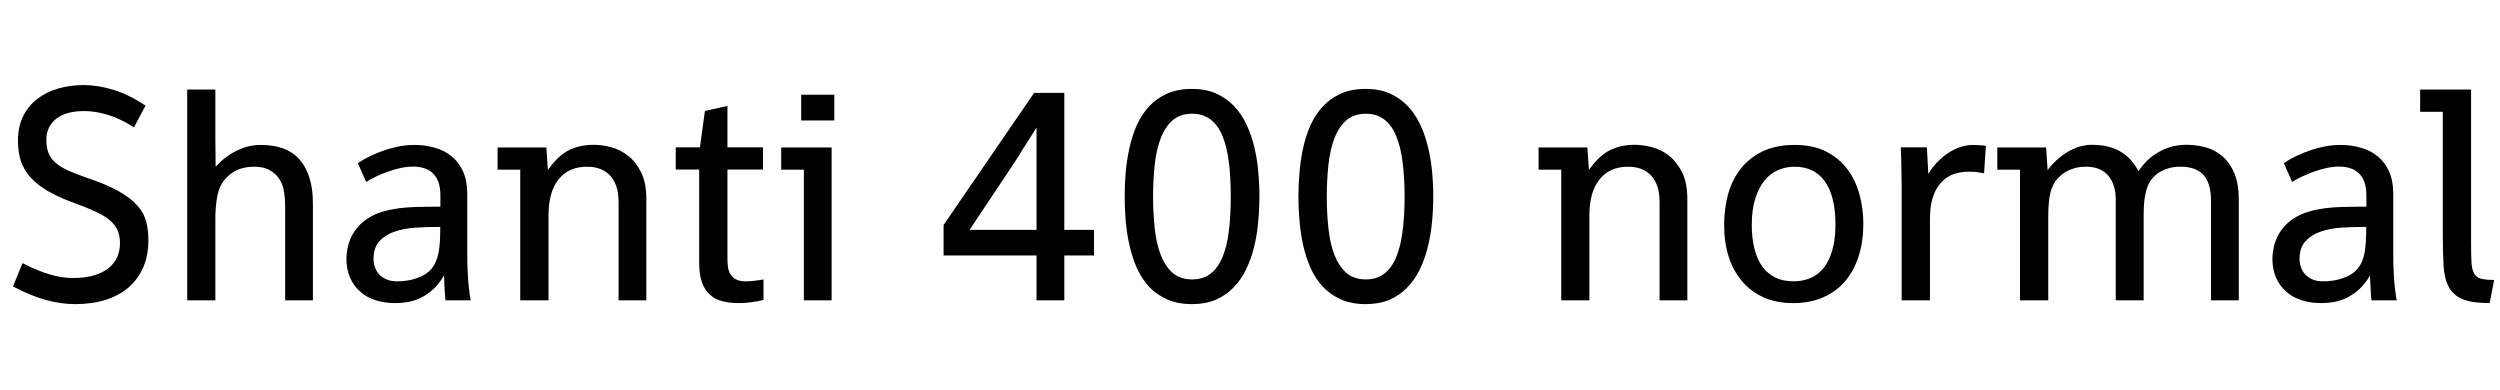 <svg xmlns="http://www.w3.org/2000/svg" xmlns:xlink="http://www.w3.org/1999/xlink" width="196.301" height="30.598"><path fill="black" d="M5.73 21.83L5.73 21.83Q6.69 21.83 7.39 21.62Q8.09 21.41 8.54 21.04Q8.99 20.67 9.21 20.17Q9.42 19.68 9.42 19.09L9.42 19.09Q9.42 18.50 9.22 18.06Q9.02 17.63 8.60 17.27Q8.17 16.92 7.49 16.61Q6.81 16.29 5.86 15.95L5.86 15.95Q4.62 15.50 3.77 15.01Q2.92 14.51 2.39 13.92Q1.86 13.32 1.63 12.62Q1.41 11.91 1.41 11.04L1.41 11.04Q1.41 9.97 1.80 9.16Q2.20 8.34 2.90 7.79Q3.60 7.24 4.54 6.96Q5.48 6.68 6.57 6.68L6.57 6.68Q7.71 6.68 8.93 7.06Q10.15 7.44 11.43 8.29L11.43 8.29L10.52 10.00Q9.46 9.32 8.48 9.02Q7.50 8.72 6.62 8.72L6.62 8.72Q5.19 8.72 4.42 9.32Q3.64 9.93 3.64 10.99L3.64 10.99Q3.64 11.59 3.81 12.01Q3.97 12.43 4.35 12.77Q4.72 13.10 5.33 13.38Q5.93 13.65 6.82 13.96L6.82 13.96Q8.38 14.48 9.33 15.02Q10.28 15.56 10.79 16.15Q11.31 16.73 11.48 17.40Q11.65 18.07 11.65 18.88L11.65 18.88Q11.65 20.04 11.26 20.96Q10.86 21.89 10.13 22.54Q9.39 23.19 8.31 23.54Q7.24 23.88 5.87 23.88L5.87 23.88Q4.80 23.88 3.59 23.55Q2.37 23.21 1.02 22.49L1.02 22.49L1.77 20.66Q2.91 21.25 3.88 21.54Q4.86 21.83 5.73 21.83ZM16.91 23.58L14.70 23.58L14.70 7.03L16.91 7.03L16.91 10.83L16.93 13.09Q17.67 12.28 18.59 11.83Q19.50 11.38 20.47 11.38L20.47 11.38Q22.57 11.38 23.57 12.58Q24.57 13.78 24.57 15.97L24.57 15.97L24.57 23.58L22.39 23.58L22.39 16.09Q22.39 15.56 22.30 15.03Q22.21 14.50 21.94 14.07Q21.67 13.64 21.19 13.37Q20.72 13.09 19.96 13.09L19.96 13.09Q19.43 13.09 19.02 13.21Q18.61 13.32 18.30 13.52Q18 13.71 17.78 13.95Q17.57 14.18 17.43 14.40L17.43 14.40Q17.12 14.91 17.02 15.65Q16.91 16.39 16.91 17.17L16.91 17.17L16.91 23.58ZM28.75 14.29L28.10 12.81Q28.57 12.49 29.12 12.23Q29.66 11.98 30.24 11.78Q30.82 11.59 31.41 11.48Q31.99 11.38 32.54 11.38L32.54 11.38Q33.39 11.38 34.14 11.60Q34.90 11.81 35.47 12.28Q36.04 12.74 36.36 13.46Q36.69 14.19 36.69 15.22L36.69 15.22L36.69 20.05Q36.69 20.85 36.73 21.49Q36.76 22.14 36.82 22.61L36.82 22.61Q36.88 23.16 36.96 23.58L36.96 23.58L34.98 23.58Q34.95 23.38 34.92 22.84Q34.89 22.30 34.86 21.63L34.86 21.63Q34.48 22.29 34.02 22.71Q33.56 23.12 33.07 23.37Q32.58 23.61 32.06 23.71Q31.55 23.80 31.04 23.80L31.04 23.80Q30.16 23.80 29.45 23.56Q28.73 23.32 28.24 22.86Q27.74 22.41 27.47 21.76Q27.20 21.12 27.20 20.31L27.20 20.31Q27.20 19.92 27.29 19.49Q27.38 19.05 27.57 18.63Q27.77 18.21 28.10 17.82Q28.43 17.44 28.91 17.13L28.91 17.13Q29.43 16.80 30.05 16.62Q30.67 16.44 31.33 16.35Q31.99 16.27 32.66 16.25Q33.33 16.23 33.95 16.23L33.95 16.23L34.58 16.23L34.58 15.36Q34.58 14.72 34.42 14.28Q34.25 13.84 33.96 13.58Q33.67 13.31 33.28 13.20Q32.89 13.08 32.46 13.08L32.46 13.08Q31.98 13.08 31.46 13.19Q30.95 13.30 30.46 13.48Q29.96 13.65 29.53 13.86Q29.09 14.07 28.75 14.29L28.75 14.29ZM33.87 21.12L33.87 21.12Q34.09 20.86 34.22 20.54Q34.36 20.23 34.44 19.83Q34.51 19.43 34.54 18.94Q34.57 18.45 34.57 17.82L34.57 17.82L34.23 17.82Q33.42 17.82 32.56 17.88Q31.70 17.94 30.98 18.19Q30.26 18.43 29.79 18.94Q29.33 19.45 29.33 20.34L29.33 20.34Q29.33 20.67 29.44 20.98Q29.54 21.29 29.77 21.54Q30 21.79 30.35 21.94Q30.69 22.09 31.18 22.09L31.18 22.09Q32.03 22.09 32.74 21.84Q33.46 21.60 33.87 21.12ZM50.75 23.58L48.57 23.58L48.57 15.84Q48.57 14.52 47.92 13.80Q47.27 13.09 46.09 13.09L46.09 13.09Q44.67 13.09 43.87 14.07Q43.07 15.05 43.07 16.92L43.07 16.92L43.07 23.58L40.85 23.58L40.85 13.32L39.07 13.32L39.07 11.58L42.90 11.58L43.02 13.34Q43.37 12.86 43.73 12.49Q44.10 12.12 44.53 11.87Q44.96 11.63 45.48 11.50Q46.00 11.37 46.63 11.37L46.63 11.37Q47.27 11.37 47.99 11.56Q48.71 11.75 49.33 12.24Q49.95 12.73 50.35 13.55Q50.75 14.37 50.75 15.63L50.75 15.63L50.75 23.58ZM58.57 22.09L58.57 22.09Q58.90 22.09 59.29 22.04Q59.68 22.00 59.95 21.94L59.95 21.94L59.95 23.55Q59.59 23.65 59.07 23.72Q58.55 23.80 58.02 23.80L58.02 23.80Q57.30 23.80 56.72 23.65Q56.14 23.51 55.74 23.14Q55.34 22.78 55.12 22.17Q54.90 21.55 54.90 20.63L54.90 20.63L54.90 13.31L53.06 13.31L53.06 11.57L54.96 11.57L55.35 8.71L57.12 8.32L57.12 11.57L59.91 11.57L59.91 13.31L57.12 13.31L57.12 20.37Q57.12 20.71 57.17 21.02Q57.22 21.34 57.38 21.57Q57.54 21.81 57.82 21.95Q58.10 22.09 58.57 22.09ZM65.30 11.58L65.30 23.58L63.12 23.58L63.12 13.32L61.34 13.32L61.34 11.58L65.30 11.58ZM62.91 7.44L65.51 7.44L65.51 9.46L62.91 9.46L62.91 7.44ZM83.57 23.58L81.39 23.58L81.39 20.06L74.09 20.06L74.09 17.67L81.20 7.29L83.57 7.29L83.57 18.05L85.90 18.05L85.90 20.06L83.57 20.06L83.57 23.58ZM79.61 12.83L76.13 18.05L81.39 18.05L81.39 10.01Q80.99 10.64 80.64 11.20L80.64 11.20Q80.48 11.44 80.33 11.68Q80.18 11.93 80.04 12.15Q79.90 12.38 79.79 12.55Q79.68 12.73 79.61 12.83L79.61 12.83ZM88.31 15.43L88.31 15.43Q88.31 14.51 88.39 13.52Q88.48 12.53 88.69 11.59Q88.90 10.65 89.27 9.81Q89.65 8.98 90.23 8.35Q90.82 7.72 91.65 7.35Q92.47 6.98 93.60 6.98L93.60 6.98Q94.65 6.98 95.46 7.33Q96.26 7.68 96.84 8.27Q97.43 8.87 97.83 9.69Q98.23 10.50 98.46 11.44Q98.70 12.38 98.79 13.39Q98.89 14.41 98.89 15.43L98.89 15.43Q98.89 16.45 98.79 17.47Q98.70 18.49 98.46 19.43Q98.23 20.37 97.83 21.18Q97.43 22.00 96.84 22.59Q96.26 23.19 95.46 23.54Q94.65 23.88 93.60 23.88L93.60 23.88Q92.47 23.88 91.65 23.51Q90.82 23.14 90.23 22.52Q89.65 21.89 89.27 21.05Q88.90 20.21 88.69 19.28Q88.48 18.34 88.39 17.35Q88.31 16.36 88.31 15.43ZM96.64 15.43L96.64 15.43Q96.64 13.92 96.49 12.72Q96.34 11.52 95.99 10.68Q95.64 9.83 95.05 9.38Q94.46 8.93 93.61 8.93L93.61 8.93Q92.67 8.93 92.07 9.45Q91.48 9.97 91.14 10.86Q90.80 11.74 90.67 12.93Q90.54 14.11 90.54 15.43L90.54 15.43Q90.54 16.76 90.67 17.94Q90.80 19.13 91.14 20.01Q91.48 20.89 92.07 21.42Q92.67 21.94 93.61 21.94L93.61 21.94Q94.46 21.94 95.05 21.49Q95.64 21.04 95.99 20.19Q96.34 19.35 96.49 18.15Q96.64 16.95 96.64 15.43ZM101.95 15.43L101.95 15.43Q101.95 14.51 102.04 13.52Q102.12 12.53 102.33 11.59Q102.54 10.65 102.91 9.81Q103.29 8.98 103.88 8.35Q104.46 7.72 105.29 7.35Q106.11 6.98 107.24 6.98L107.24 6.98Q108.29 6.98 109.10 7.33Q109.90 7.68 110.48 8.27Q111.07 8.87 111.47 9.69Q111.87 10.50 112.10 11.44Q112.34 12.38 112.44 13.39Q112.54 14.41 112.54 15.43L112.54 15.43Q112.54 16.45 112.44 17.47Q112.34 18.49 112.10 19.43Q111.87 20.37 111.47 21.18Q111.07 22.00 110.48 22.59Q109.90 23.19 109.10 23.54Q108.29 23.88 107.24 23.88L107.24 23.88Q106.11 23.88 105.29 23.51Q104.46 23.14 103.88 22.52Q103.29 21.89 102.91 21.05Q102.54 20.21 102.33 19.28Q102.12 18.34 102.04 17.35Q101.95 16.36 101.95 15.43ZM110.29 15.43L110.29 15.43Q110.29 13.92 110.13 12.72Q109.98 11.52 109.63 10.68Q109.28 9.83 108.69 9.38Q108.11 8.93 107.25 8.93L107.25 8.93Q106.31 8.93 105.71 9.45Q105.12 9.97 104.78 10.86Q104.44 11.74 104.31 12.93Q104.18 14.11 104.18 15.43L104.18 15.43Q104.18 16.76 104.31 17.94Q104.44 19.13 104.78 20.01Q105.12 20.89 105.71 21.42Q106.31 21.94 107.25 21.94L107.25 21.94Q108.11 21.94 108.69 21.49Q109.28 21.04 109.63 20.19Q109.98 19.35 110.13 18.15Q110.29 16.95 110.29 15.43ZM132.49 23.58L130.31 23.58L130.31 15.84Q130.31 14.52 129.66 13.80Q129.01 13.09 127.83 13.09L127.83 13.09Q126.41 13.09 125.61 14.07Q124.80 15.05 124.80 16.92L124.80 16.92L124.80 23.58L122.59 23.58L122.59 13.32L120.81 13.32L120.81 11.58L124.64 11.58L124.76 13.34Q125.11 12.86 125.47 12.49Q125.84 12.12 126.27 11.87Q126.70 11.63 127.22 11.50Q127.73 11.37 128.37 11.37L128.37 11.37Q129.01 11.37 129.73 11.56Q130.45 11.75 131.07 12.24Q131.68 12.73 132.09 13.55Q132.49 14.37 132.49 15.63L132.49 15.63L132.49 23.58ZM146.31 17.58L146.31 17.58Q146.31 18.95 145.95 20.09Q145.59 21.23 144.90 22.06Q144.20 22.89 143.17 23.34Q142.14 23.80 140.79 23.80L140.79 23.80Q139.51 23.80 138.50 23.36Q137.50 22.91 136.80 22.10Q136.11 21.29 135.74 20.17Q135.38 19.04 135.38 17.68L135.38 17.68Q135.38 16.39 135.69 15.25Q136.01 14.11 136.68 13.25Q137.36 12.39 138.41 11.88Q139.46 11.38 140.93 11.38L140.93 11.38Q142.37 11.38 143.39 11.90Q144.41 12.42 145.06 13.29Q145.71 14.16 146.01 15.28Q146.31 16.39 146.31 17.58ZM137.55 17.67L137.55 17.67Q137.55 18.64 137.74 19.45Q137.93 20.26 138.32 20.85Q138.71 21.43 139.34 21.76Q139.96 22.09 140.84 22.09L140.84 22.09Q141.54 22.09 142.14 21.84Q142.75 21.59 143.19 21.04Q143.63 20.50 143.87 19.65Q144.12 18.81 144.12 17.63L144.12 17.63Q144.12 15.43 143.30 14.26Q142.48 13.09 140.91 13.09L140.91 13.09Q140.25 13.09 139.65 13.34Q139.04 13.59 138.57 14.15Q138.11 14.71 137.83 15.57Q137.55 16.44 137.55 17.67ZM149.32 23.58L149.32 14.66Q149.32 14.51 149.31 14.12Q149.31 13.73 149.30 13.28Q149.30 12.82 149.28 12.32Q149.26 11.82 149.25 11.57L149.25 11.57L151.30 11.57L151.41 13.65Q151.79 13.03 152.25 12.60Q152.71 12.16 153.17 11.89Q153.63 11.63 154.08 11.50Q154.52 11.38 154.90 11.38L154.90 11.38Q155.13 11.38 155.41 11.40Q155.68 11.41 155.93 11.45L155.93 11.45L155.79 13.61Q155.47 13.55 155.19 13.51Q154.91 13.48 154.62 13.48L154.62 13.48Q153.80 13.48 153.21 13.75Q152.63 14.03 152.26 14.52Q151.89 15.01 151.71 15.69Q151.54 16.37 151.54 17.19L151.54 17.19L151.54 23.58L149.32 23.58ZM160.83 23.58L158.61 23.58L158.61 13.32L156.83 13.32L156.83 11.58L160.66 11.58L160.78 13.35Q161.20 12.81 161.65 12.43Q162.09 12.06 162.54 11.82Q163.00 11.58 163.43 11.47Q163.86 11.37 164.25 11.37L164.25 11.37Q164.99 11.37 165.56 11.52Q166.14 11.67 166.58 11.95Q167.02 12.22 167.34 12.60Q167.67 12.98 167.92 13.44L167.92 13.44Q168.18 13.04 168.54 12.67Q168.91 12.29 169.38 12.01Q169.85 11.72 170.43 11.54Q171.01 11.37 171.70 11.37L171.70 11.37Q172.49 11.37 173.23 11.58Q173.96 11.79 174.53 12.29Q175.10 12.79 175.45 13.62Q175.79 14.45 175.79 15.69L175.79 15.69L175.79 23.58L173.61 23.58L173.61 15.81Q173.61 14.39 173.02 13.74Q172.43 13.09 171.22 13.09L171.22 13.09Q170.77 13.09 170.39 13.18Q170.02 13.28 169.72 13.43Q169.43 13.58 169.22 13.78Q169.01 13.97 168.88 14.16L168.88 14.16Q168.70 14.41 168.59 14.75Q168.48 15.08 168.42 15.44Q168.36 15.80 168.34 16.15Q168.32 16.51 168.32 16.83L168.32 16.83L168.32 23.58L166.13 23.58L166.13 15.69Q166.13 14.48 165.54 13.79Q164.95 13.09 163.78 13.09L163.78 13.09Q163.30 13.09 162.91 13.20Q162.53 13.31 162.23 13.48Q161.93 13.65 161.72 13.86Q161.51 14.06 161.38 14.25L161.38 14.25Q161.04 14.77 160.93 15.47Q160.83 16.18 160.83 16.97L160.83 16.97L160.83 23.58ZM179.98 14.29L179.33 12.81Q179.80 12.49 180.35 12.23Q180.89 11.98 181.47 11.78Q182.05 11.59 182.64 11.48Q183.22 11.38 183.77 11.38L183.77 11.38Q184.62 11.38 185.37 11.60Q186.13 11.81 186.70 12.28Q187.27 12.74 187.59 13.46Q187.92 14.19 187.92 15.22L187.92 15.22L187.92 20.05Q187.92 20.85 187.96 21.49Q187.99 22.14 188.05 22.61L188.05 22.61Q188.11 23.16 188.19 23.58L188.19 23.58L186.21 23.58Q186.18 23.38 186.15 22.84Q186.12 22.30 186.09 21.63L186.09 21.63Q185.71 22.29 185.25 22.71Q184.79 23.12 184.30 23.37Q183.81 23.61 183.29 23.71Q182.78 23.80 182.27 23.80L182.27 23.80Q181.39 23.80 180.68 23.56Q179.96 23.32 179.47 22.86Q178.97 22.41 178.70 21.76Q178.43 21.12 178.43 20.31L178.43 20.31Q178.43 19.92 178.52 19.49Q178.61 19.05 178.80 18.63Q179.00 18.21 179.33 17.82Q179.66 17.44 180.14 17.13L180.14 17.13Q180.66 16.80 181.28 16.62Q181.90 16.44 182.56 16.35Q183.22 16.27 183.89 16.25Q184.56 16.23 185.18 16.23L185.18 16.23L185.81 16.23L185.81 15.36Q185.81 14.72 185.65 14.28Q185.48 13.84 185.19 13.58Q184.90 13.31 184.51 13.20Q184.13 13.08 183.69 13.08L183.69 13.08Q183.21 13.08 182.70 13.19Q182.18 13.30 181.69 13.48Q181.20 13.65 180.76 13.86Q180.32 14.07 179.98 14.29L179.98 14.29ZM185.10 21.12L185.10 21.12Q185.32 20.86 185.46 20.54Q185.59 20.23 185.67 19.83Q185.74 19.43 185.77 18.94Q185.80 18.45 185.80 17.82L185.80 17.82L185.46 17.82Q184.65 17.82 183.79 17.88Q182.93 17.94 182.21 18.19Q181.49 18.43 181.03 18.94Q180.56 19.45 180.56 20.34L180.56 20.34Q180.56 20.67 180.67 20.98Q180.77 21.29 181.00 21.54Q181.23 21.79 181.58 21.94Q181.92 22.09 182.41 22.09L182.41 22.09Q183.26 22.09 183.97 21.84Q184.69 21.60 185.10 21.12ZM195.49 23.80L195.49 23.80Q194.11 23.80 193.37 23.49Q192.62 23.18 192.28 22.53Q191.93 21.88 191.87 20.87Q191.81 19.85 191.81 18.45L191.81 18.45L191.81 8.78L190.03 8.78L190.03 7.03L194.03 7.03L194.03 19.05Q194.03 19.99 194.06 20.57Q194.09 21.14 194.26 21.46Q194.43 21.77 194.79 21.88Q195.16 21.98 195.84 21.98L195.84 21.98L195.49 23.80Z"/></svg>